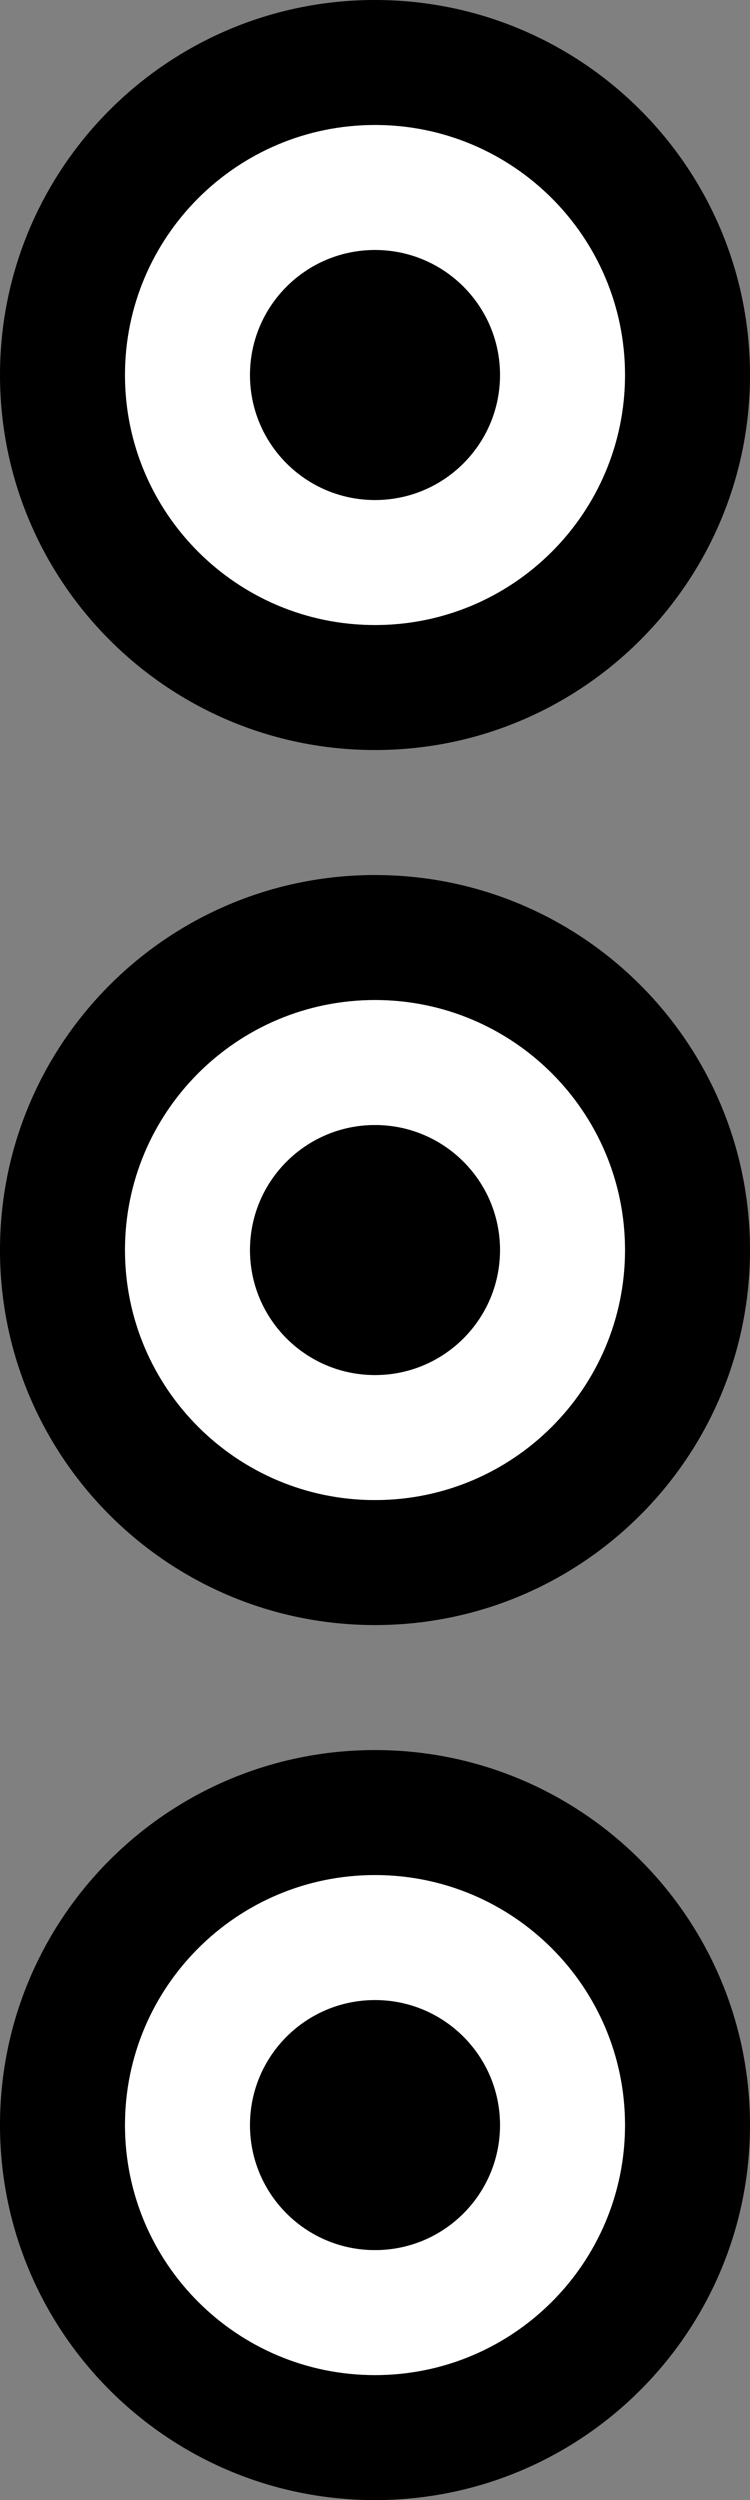 <?xml version="1.0" encoding="UTF-8" standalone="no"?>
<svg
   xmlns:dc="http://purl.org/dc/elements/1.1/"
   xmlns:cc="http://creativecommons.org/ns#"
   xmlns:rdf="http://www.w3.org/1999/02/22-rdf-syntax-ns#"
   xmlns:svg="http://www.w3.org/2000/svg"
   xmlns="http://www.w3.org/2000/svg"
   xmlns:sodipodi="http://sodipodi.sourceforge.net/DTD/sodipodi-0.dtd"
   xmlns:inkscape="http://www.inkscape.org/namespaces/inkscape"
   version="1.0"
   width="12"
   height="40"
   id="svg2"
   inkscape:version="0.47 r22583"
   sodipodi:docname="02-01-011-01-01-03.svg">
  <rect width="100%" height="100%" fill="#808080" stroke="none"/>
  <defs
     id="defs14">
    <inkscape:perspective
       sodipodi:type="inkscape:persp3d"
       inkscape:vp_x="0 : 5.5 : 1"
       inkscape:vp_y="0 : 1000 : 0"
       inkscape:vp_z="10 : 5.5 : 1"
       inkscape:persp3d-origin="5 : 3.6666667 : 1"
       id="perspective16" />
  </defs>
  <sodipodi:namedview
     pagecolor="#ffffff"
     bordercolor="#666666"
     borderopacity="1"
     objecttolerance="10"
     gridtolerance="10"
     guidetolerance="10"
     inkscape:pageopacity="0"
     inkscape:pageshadow="2"
     inkscape:window-width="917"
     inkscape:window-height="792"
     id="namedview12"
     showgrid="true"
     inkscape:zoom="11.494966"
     inkscape:cx="5.9273056"
     inkscape:cy="18.123433"
     inkscape:window-x="313"
     inkscape:window-y="0"
     inkscape:window-maximized="0"
     inkscape:current-layer="svg2">
    <inkscape:grid
       type="xygrid"
       id="grid2822" />
  </sodipodi:namedview>
  <path
     style="fill:#000000;fill-opacity:1;stroke:none"
     d="M 6,1e-6 C 2.686,1e-6 1.002e-4,2.686 1e-4,6 9.99e-5,9.314 2.686,12 6,12 9.314,12 12,9.314 12,6 12,2.686 9.314,0 6,1e-6 z M 6,2 C 8.209,2 10,3.791 10,6 c -10e-7,2.209 -1.791,4 -4,4 -2.209,0 -4,-1.791 -4,-4 5e-7,-2.209 1.791,-4 4,-4 z"
     id="path3379" />
  <path
     style="fill:#ffffff;fill-opacity:1;stroke:none"
     d="m 6,2 c -2.209,1e-6 -4,1.791 -4,4 1e-7,2.209 1.791,4 4,4 C 8.209,10 10,8.209 10,6 10,3.791 8.209,2 6,2 z m -3e-7,2 c 1.105,-1e-6 2,0.895 2,2 C 8,7.105 7.105,8 6,8 c -1.105,10e-7 -2,-0.895 -2,-2 3e-7,-1.105 0.895,-2 2,-2 z"
     id="path3384" />
  <path
     style="fill:#000000;fill-opacity:1;stroke:none"
     d="M 6,4 C 4.896,4 4,4.895 4,6 c -3e-7,1.105 0.895,2 2,2 1.105,0 2,-0.895 2,-2 3e-7,-1.105 -0.895,-2 -2,-2 z"
     id="path3391" />
  <path
     id="path3417"
     d="M 6,14 C 2.686,14 0,16.686 1e-6,20 1e-6,23.314 2.686,26 6,26 9.314,26 12,23.314 12,20 12,16.686 9.314,14 6,14 z M 6,16 c 2.209,1e-6 4,1.791 4,4 0,2.209 -1.791,4 -4,4 C 3.791,24 2,22.209 2,20 2,17.791 3.791,16 6,16 z"
     style="fill:#000000;fill-opacity:1;stroke:none" />
  <path
     id="path3419"
     d="m 6,16 c -2.209,0 -4,1.791 -4,4 1e-6,2.209 1.791,4 4,4 2.209,0 4,-1.791 4,-4 C 10,17.791 8.209,16 6,16 z m 0,2 c 1.105,0 2,0.895 2,2 10e-7,1.105 -0.895,2 -2,2 -1.105,0 -2,-0.895 -2,-2 0,-1.105 0.895,-2 2,-2 z"
     style="fill:#ffffff;fill-opacity:1;stroke:none" />
  <path
     id="path3421"
     d="m 6,18 c -1.105,0 -2,0.895 -2,2 0,1.105 0.895,2 2,2 1.105,0 2,-0.895 2,-2 0,-1.105 -0.895,-2 -2,-2 z"
     style="fill:#000000;fill-opacity:1;stroke:none" />
  <path
     style="fill:#000000;fill-opacity:1;stroke:none"
     d="m 6,28 c -3.314,1e-6 -6,2.686 -6,6 0,3.314 2.686,6 6,6 3.314,0 6,-2.686 6,-6 0,-3.314 -2.686,-6 -6,-6 z M 6,30 c 2.209,1e-6 4,1.791 4,4 0,2.209 -1.791,4 -4,4 C 3.791,38 2,36.209 2,34 2,31.791 3.791,30 6,30 z"
     id="path3507" />
  <path
     style="fill:#ffffff;fill-opacity:1;stroke:none"
     d="m 6,30 c -2.209,0 -4,1.791 -4,4 1e-6,2.209 1.791,4 4,4 2.209,0 4,-1.791 4,-4 C 10,31.791 8.209,30 6,30 z m 0,2 c 1.105,0 2,0.895 2,2 10e-7,1.105 -0.895,2 -2,2 -1.105,0 -2,-0.895 -2,-2 0,-1.105 0.895,-2 2,-2 z"
     id="path3509" />
  <path
     style="fill:#000000;fill-opacity:1;stroke:none"
     d="m 6,32 c -1.105,0 -2,0.895 -2,2 0,1.105 0.895,2 2,2 1.105,0 2,-0.895 2,-2 0,-1.105 -0.895,-2 -2,-2 z"
     id="path3511" />
</svg>
